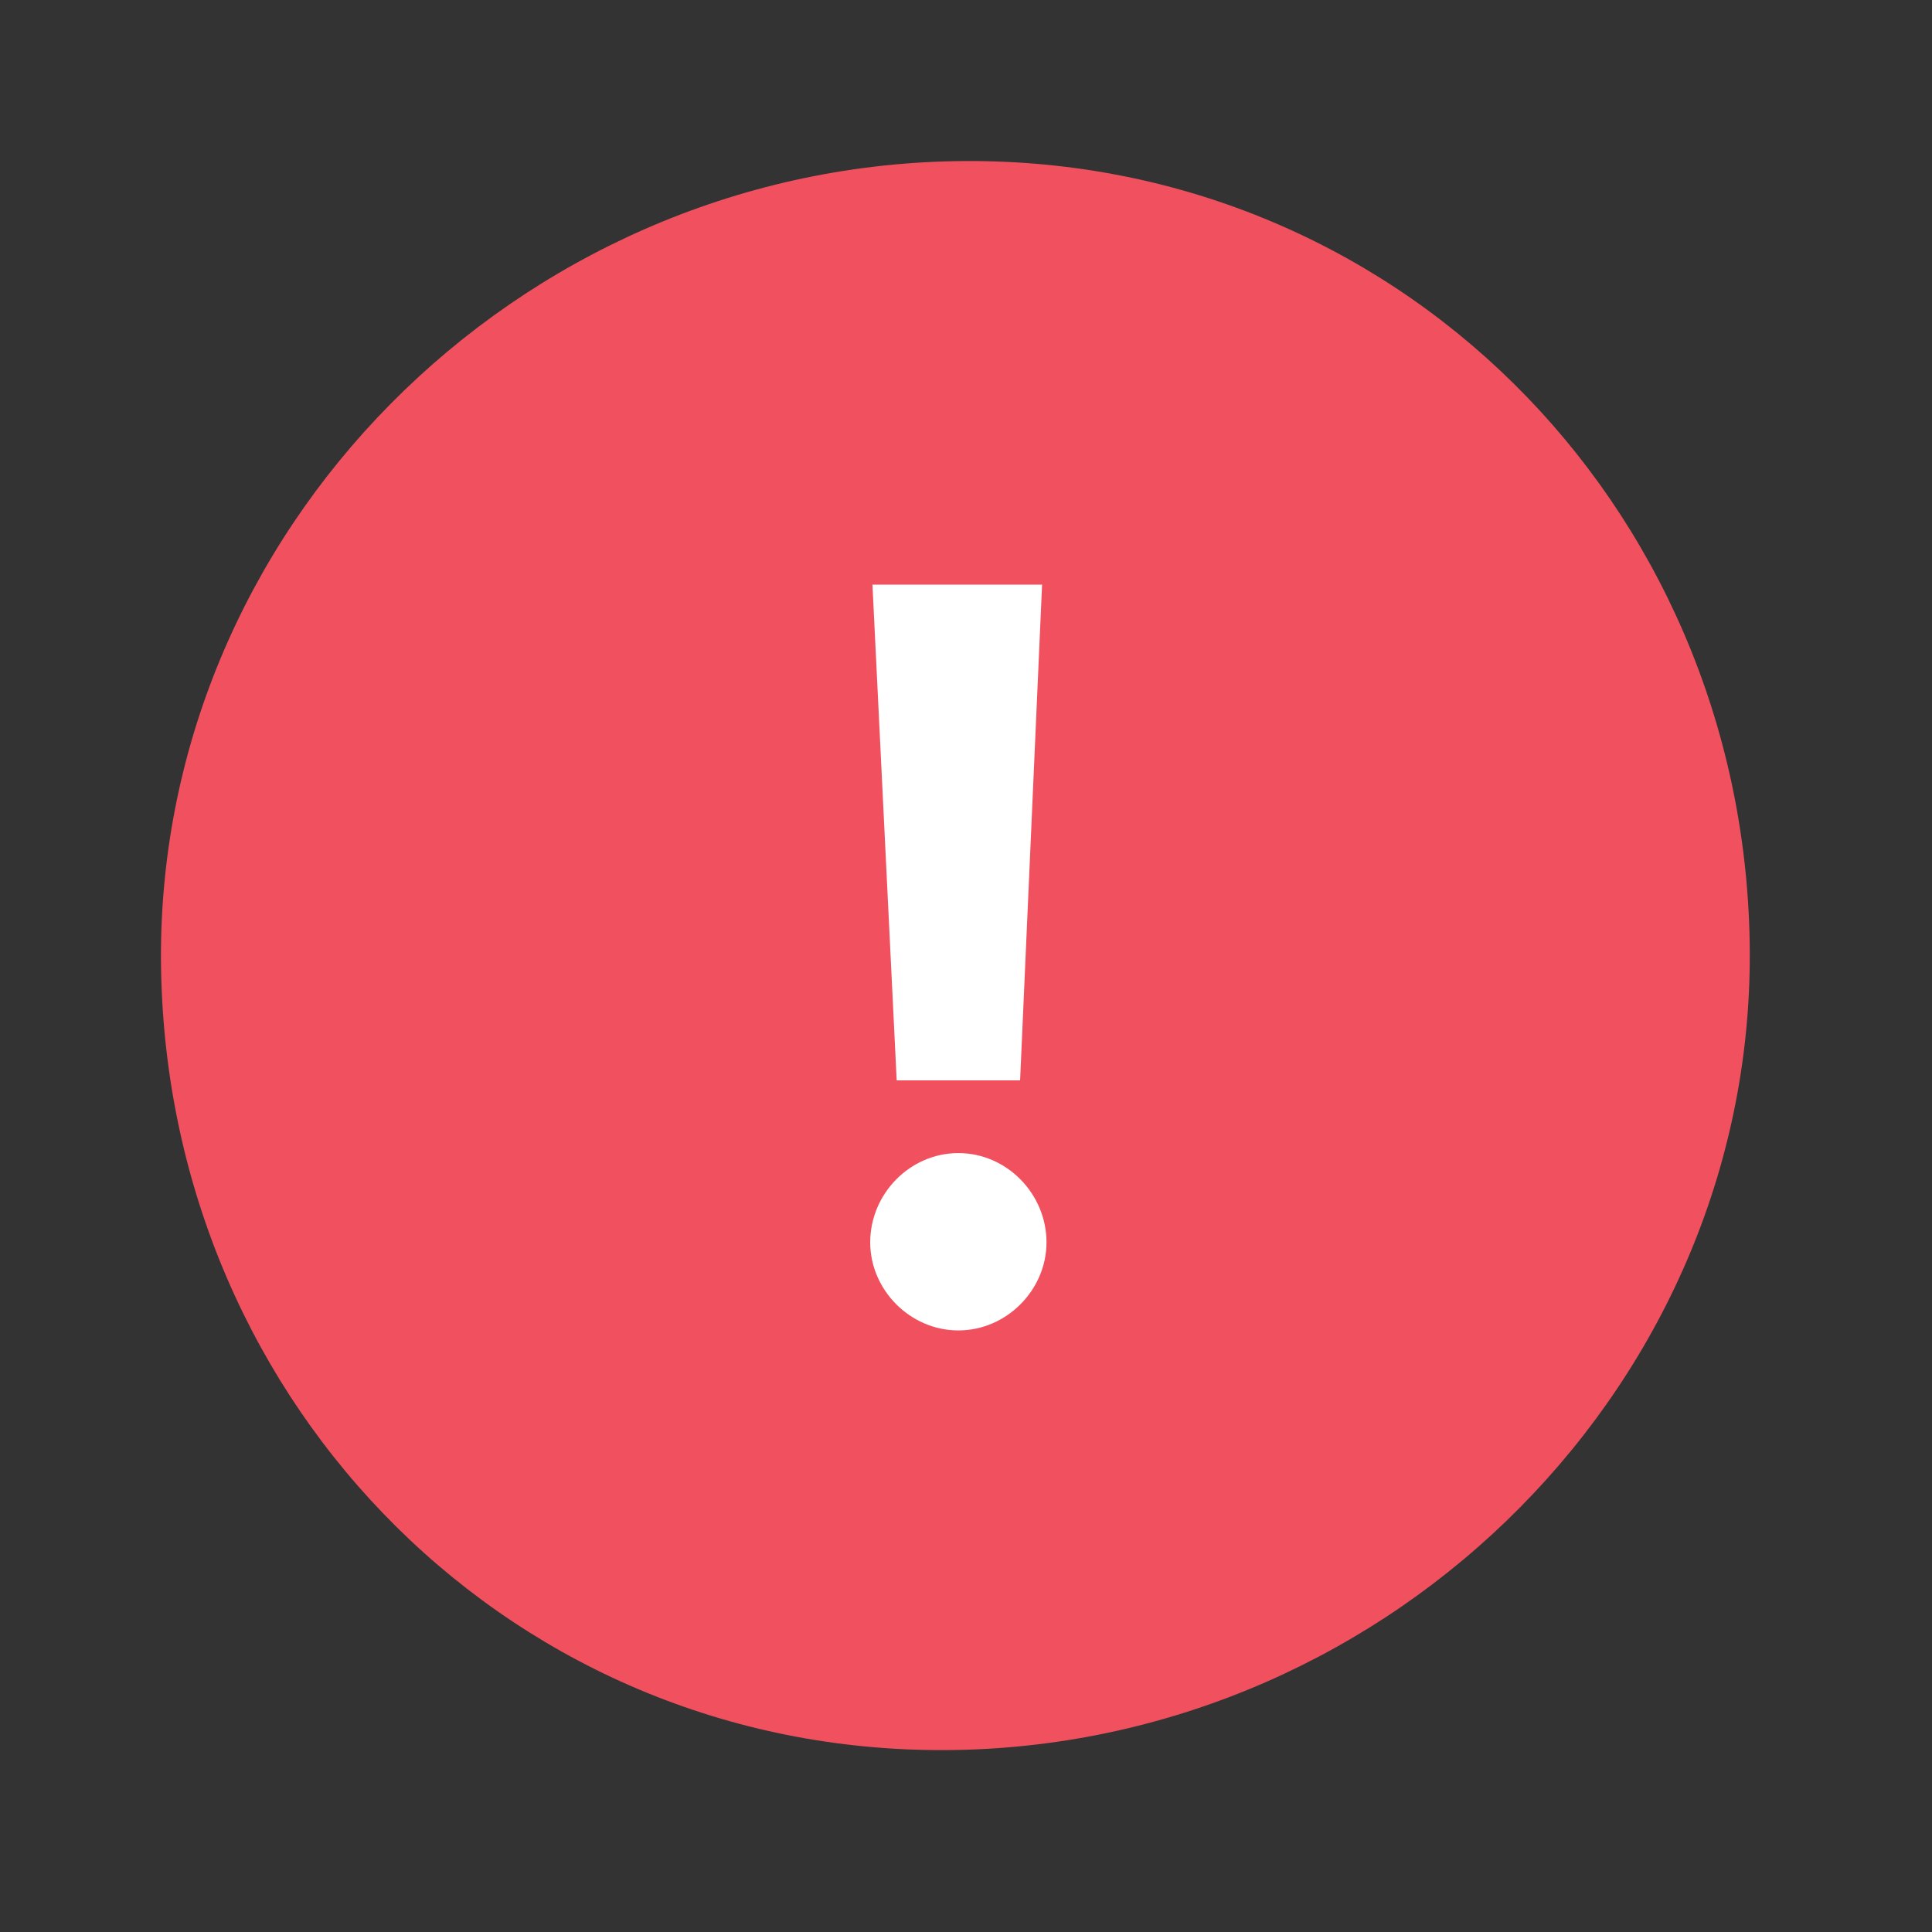 <svg width="24" height="24" viewBox="0 0 24 24" fill="none" xmlns="http://www.w3.org/2000/svg">
<rect x="0" y="0" width="24" height="24" fill="#333333" stroke="none"/>
<g id="icon/multicolor/error-circle">
<path id="background" fill-rule="evenodd" clip-rule="evenodd" d="M21.735 11.698C21.831 17.148 17.319 21.644 11.868 21.739C6.419 21.833 2.096 17.492 2.001 12.042C1.906 6.593 6.419 2.096 11.868 2.002C17.318 1.906 21.641 6.25 21.735 11.698Z" fill="#F1515F"/>
<path id="icon" fill-rule="evenodd" clip-rule="evenodd" d="M11.139 13.421L10.838 7.263H12.945L12.672 13.421H11.139ZM10.81 15.433C10.81 14.831 11.303 14.324 11.905 14.324C12.507 14.324 13 14.831 13 15.433C13 16.021 12.507 16.527 11.905 16.527C11.303 16.527 10.81 16.021 10.81 15.433Z" fill="white"/>
</g>
</svg>
